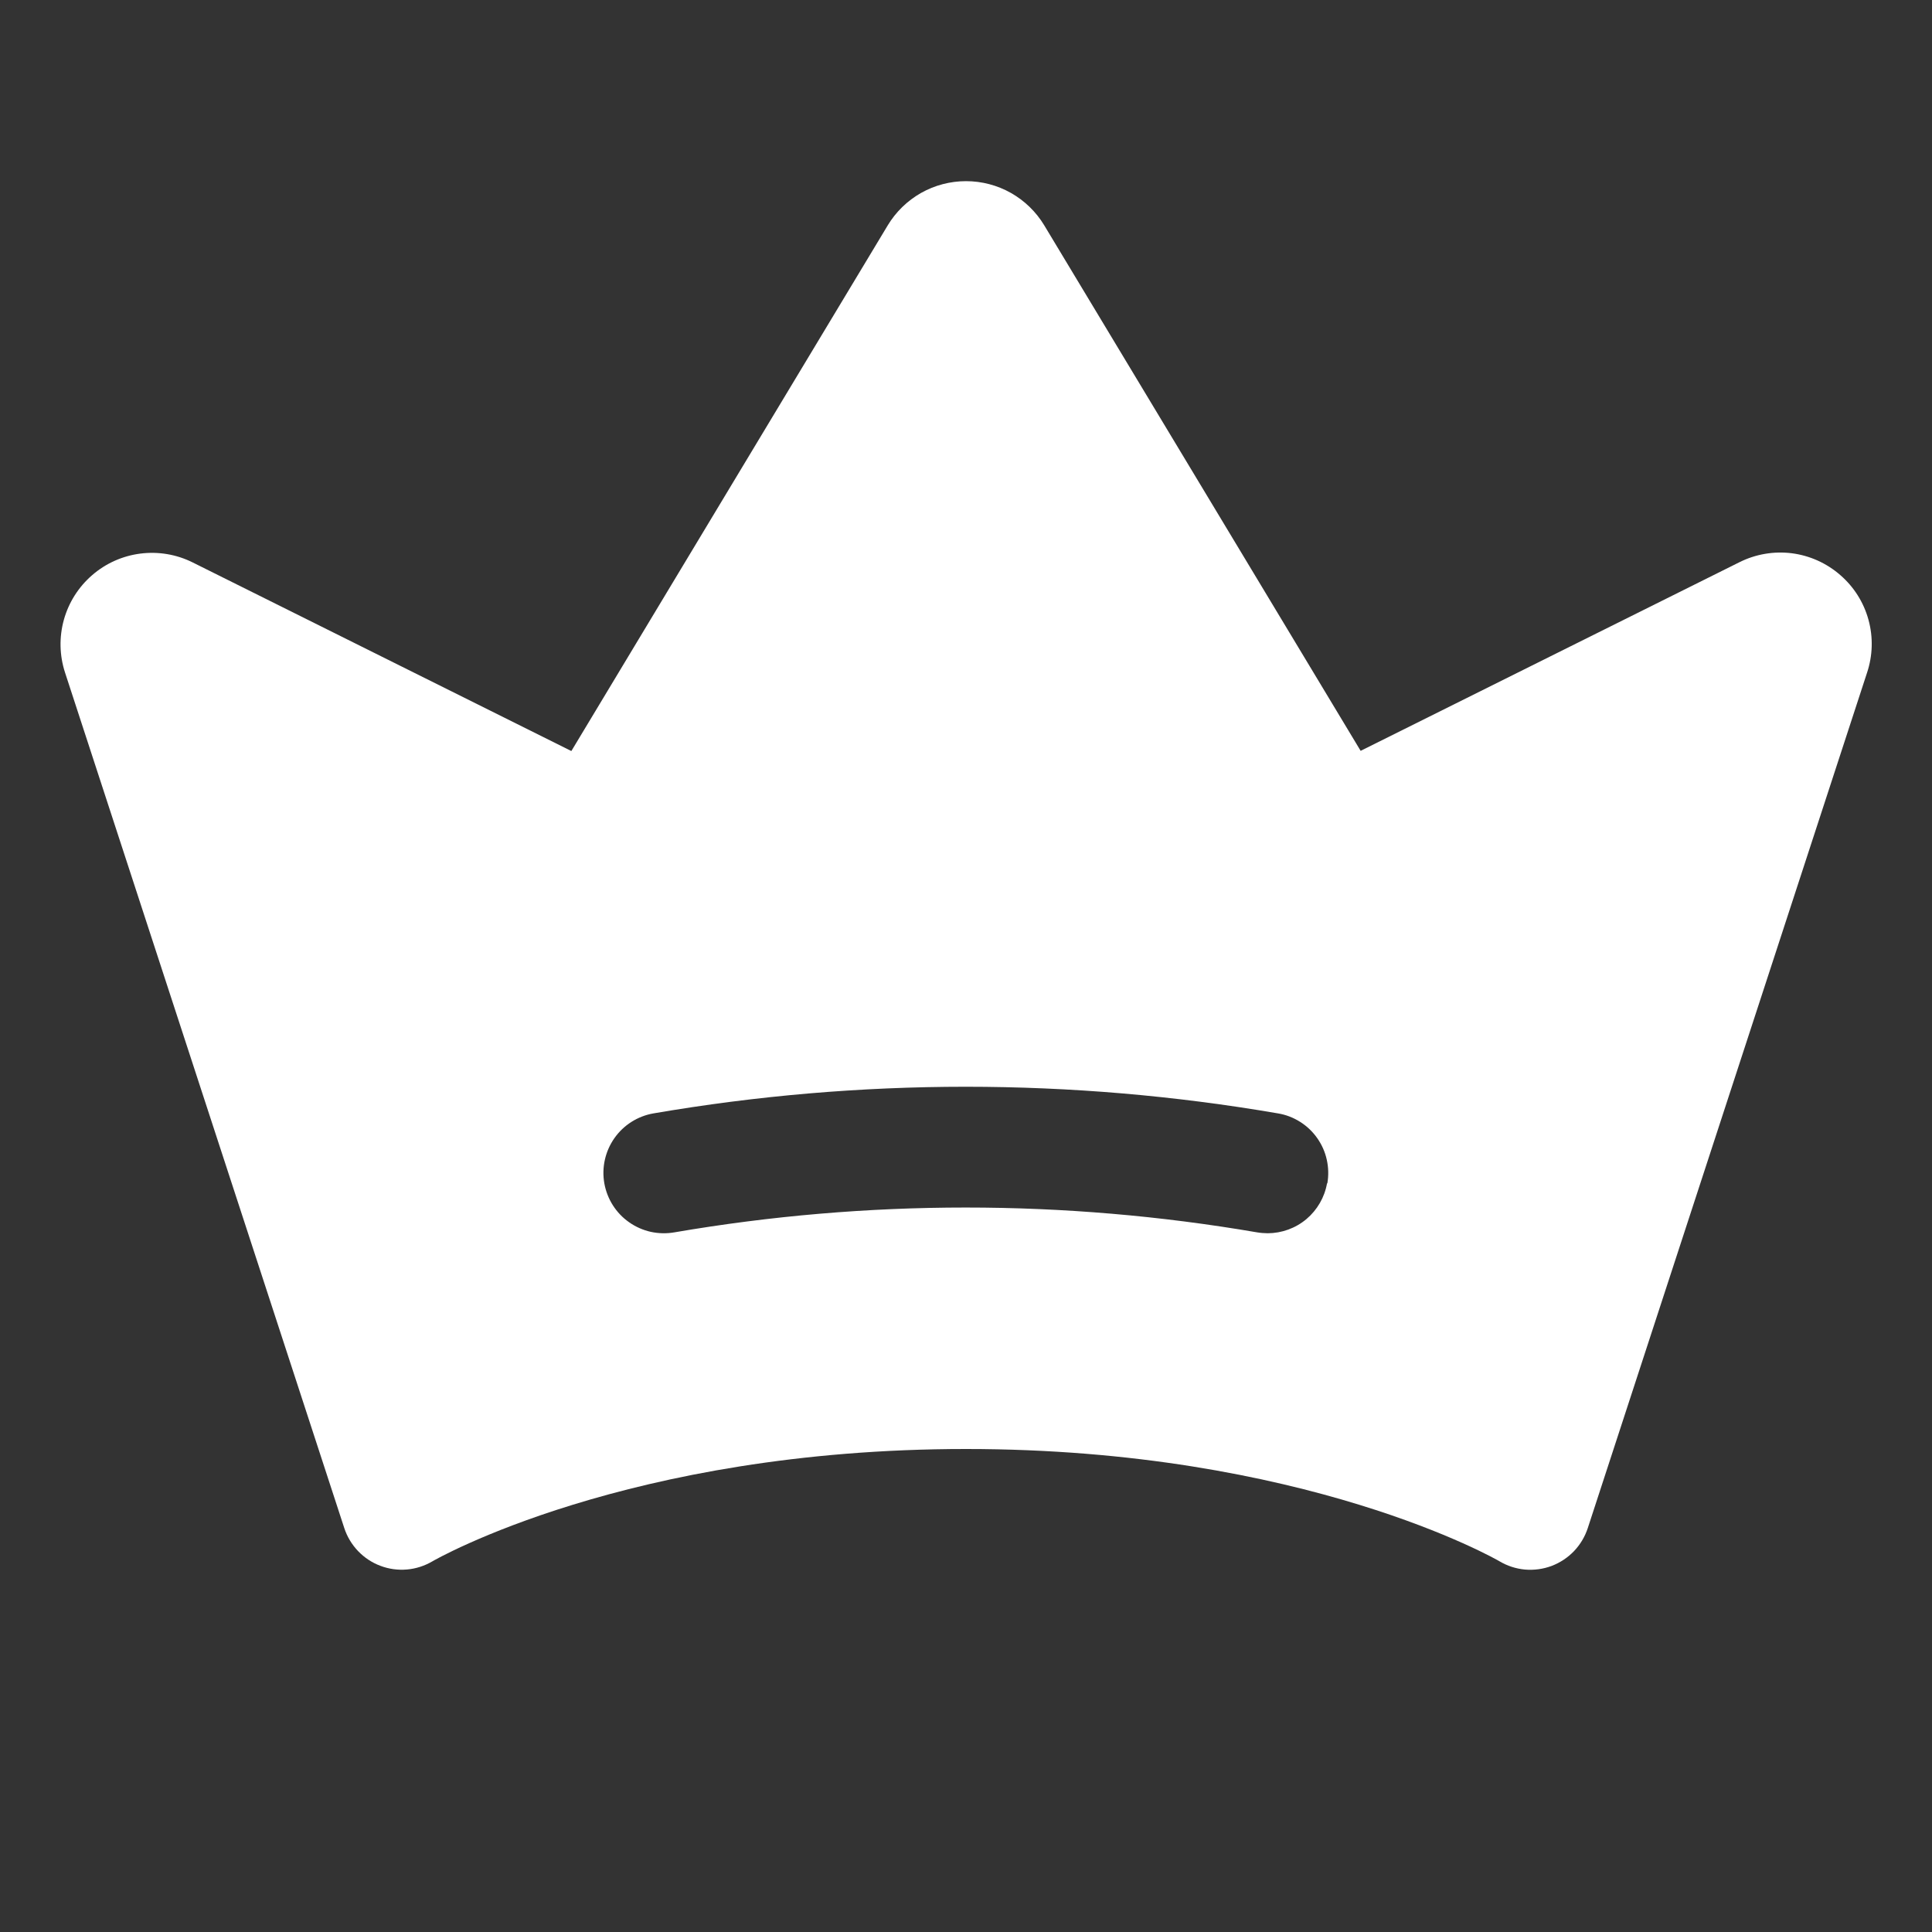 <svg viewBox="0 0 30 30" fill="none" xmlns="http://www.w3.org/2000/svg">
<rect x="0" y="0" width="30" height="30" fill="#333333" stroke="none"/>
<path id="Vector" d="M28.575 8.929C28.363 8.744 28.102 8.627 27.824 8.591C27.545 8.556 27.263 8.604 27.012 8.729L21.128 11.659L16.215 3.499C16.089 3.29 15.911 3.117 15.698 2.996C15.485 2.876 15.245 2.813 15 2.813C14.755 2.813 14.515 2.876 14.302 2.996C14.089 3.117 13.911 3.29 13.785 3.499L8.872 11.662L2.991 8.733C2.74 8.608 2.459 8.561 2.181 8.596C1.904 8.631 1.643 8.747 1.432 8.93C1.22 9.113 1.067 9.354 0.992 9.623C0.917 9.892 0.923 10.178 1.01 10.444L5.346 23.728C5.39 23.862 5.463 23.983 5.56 24.085C5.657 24.186 5.775 24.265 5.907 24.314C6.038 24.364 6.179 24.383 6.319 24.371C6.459 24.359 6.594 24.315 6.715 24.244C6.744 24.226 9.741 22.5 15 22.5C20.259 22.5 23.256 24.226 23.283 24.243C23.404 24.315 23.539 24.359 23.679 24.372C23.82 24.384 23.961 24.365 24.093 24.316C24.224 24.266 24.343 24.188 24.441 24.086C24.538 23.984 24.611 23.862 24.655 23.728L28.991 10.447C29.08 10.181 29.088 9.895 29.014 9.625C28.94 9.354 28.787 9.112 28.575 8.929ZM20.606 18.375C20.568 18.592 20.454 18.788 20.286 18.93C20.117 19.072 19.904 19.149 19.684 19.15C19.629 19.149 19.574 19.145 19.52 19.136C16.525 18.622 13.465 18.622 10.471 19.136C10.349 19.157 10.225 19.154 10.105 19.128C9.985 19.101 9.871 19.051 9.77 18.98C9.566 18.838 9.428 18.62 9.384 18.375C9.341 18.13 9.397 17.878 9.54 17.674C9.682 17.471 9.9 17.332 10.145 17.289C13.355 16.737 16.636 16.737 19.846 17.289C19.967 17.309 20.084 17.354 20.188 17.42C20.293 17.486 20.383 17.572 20.454 17.673C20.525 17.774 20.576 17.888 20.602 18.008C20.629 18.129 20.632 18.253 20.611 18.375H20.606Z" fill="white"/>
</svg>

